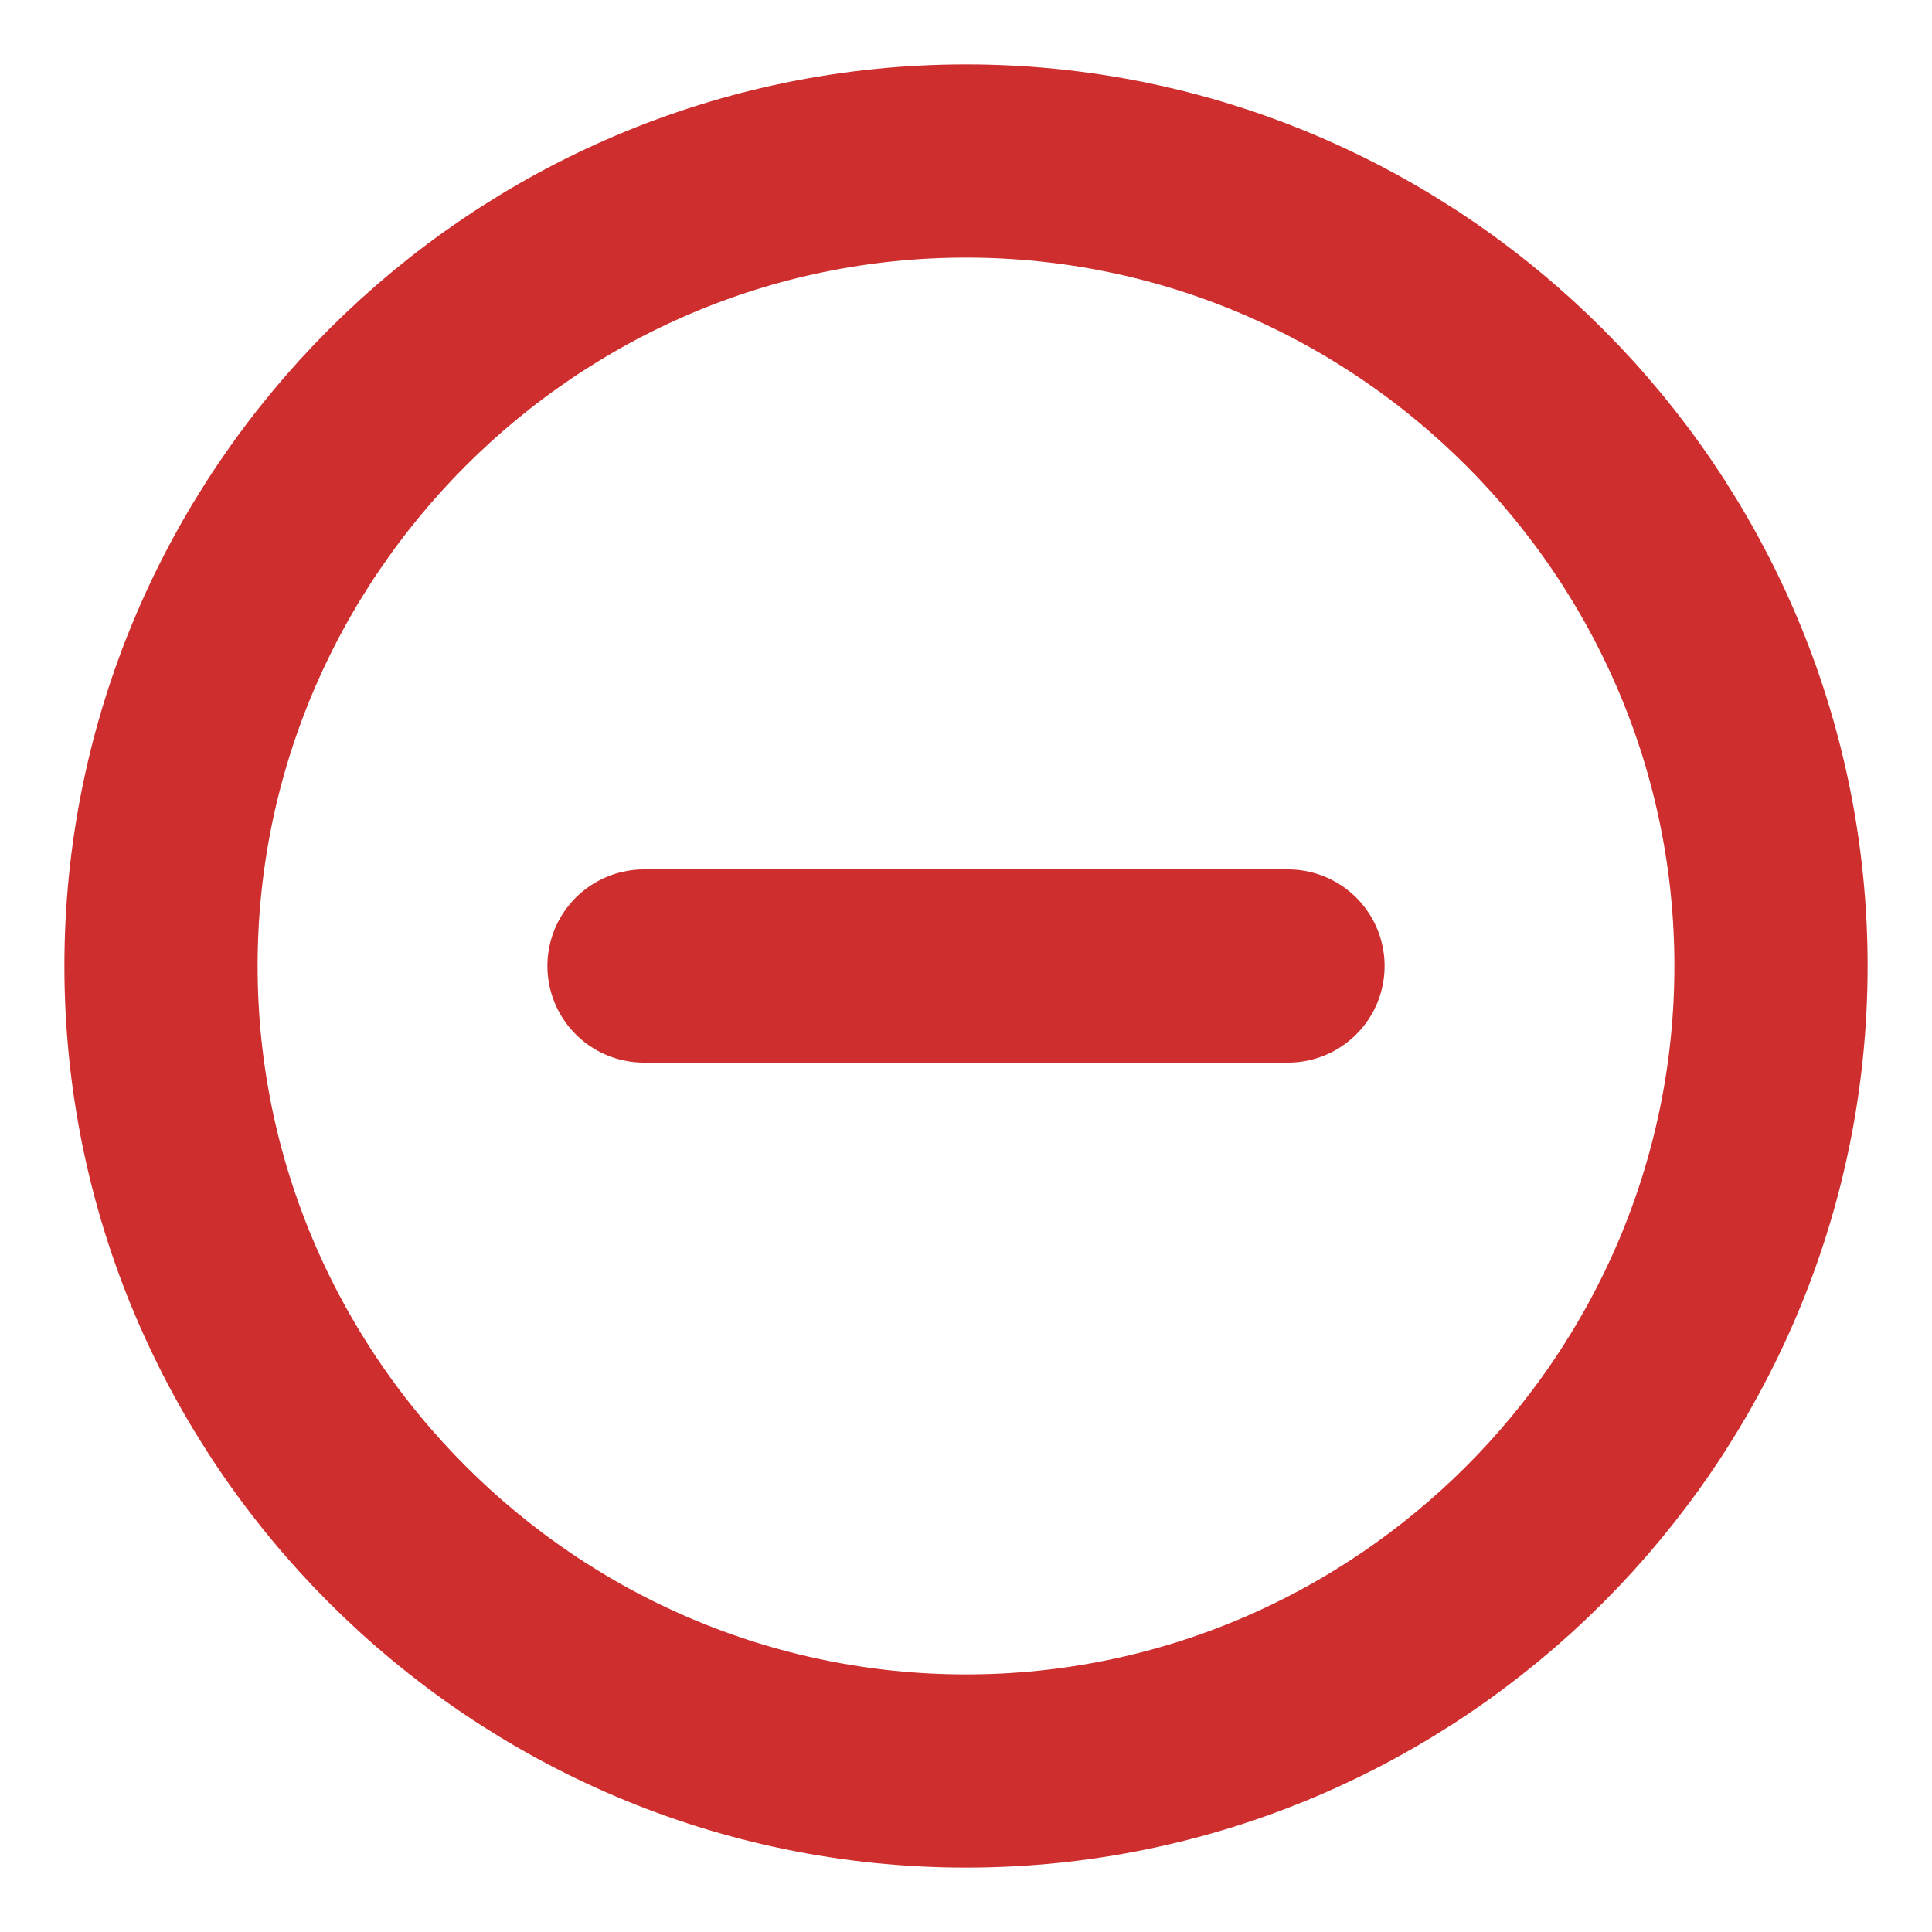<svg width="15" height="15" viewBox="0 0 15 15" fill="none" xmlns="http://www.w3.org/2000/svg">
<path d="M7.5 13.75C10.938 13.75 13.75 10.938 13.75 7.5C13.75 4.062 10.938 1.25 7.5 1.25C4.062 1.25 1.25 4.062 1.25 7.5C1.25 10.938 4.062 13.75 7.5 13.75Z" stroke="#CF2E2E" stroke-width="1.5" stroke-linecap="round" stroke-linejoin="round"/>
<path d="M5 7.5H10" stroke="#CF2E2E" stroke-width="1.5" stroke-linecap="round" stroke-linejoin="round"/>
</svg>
